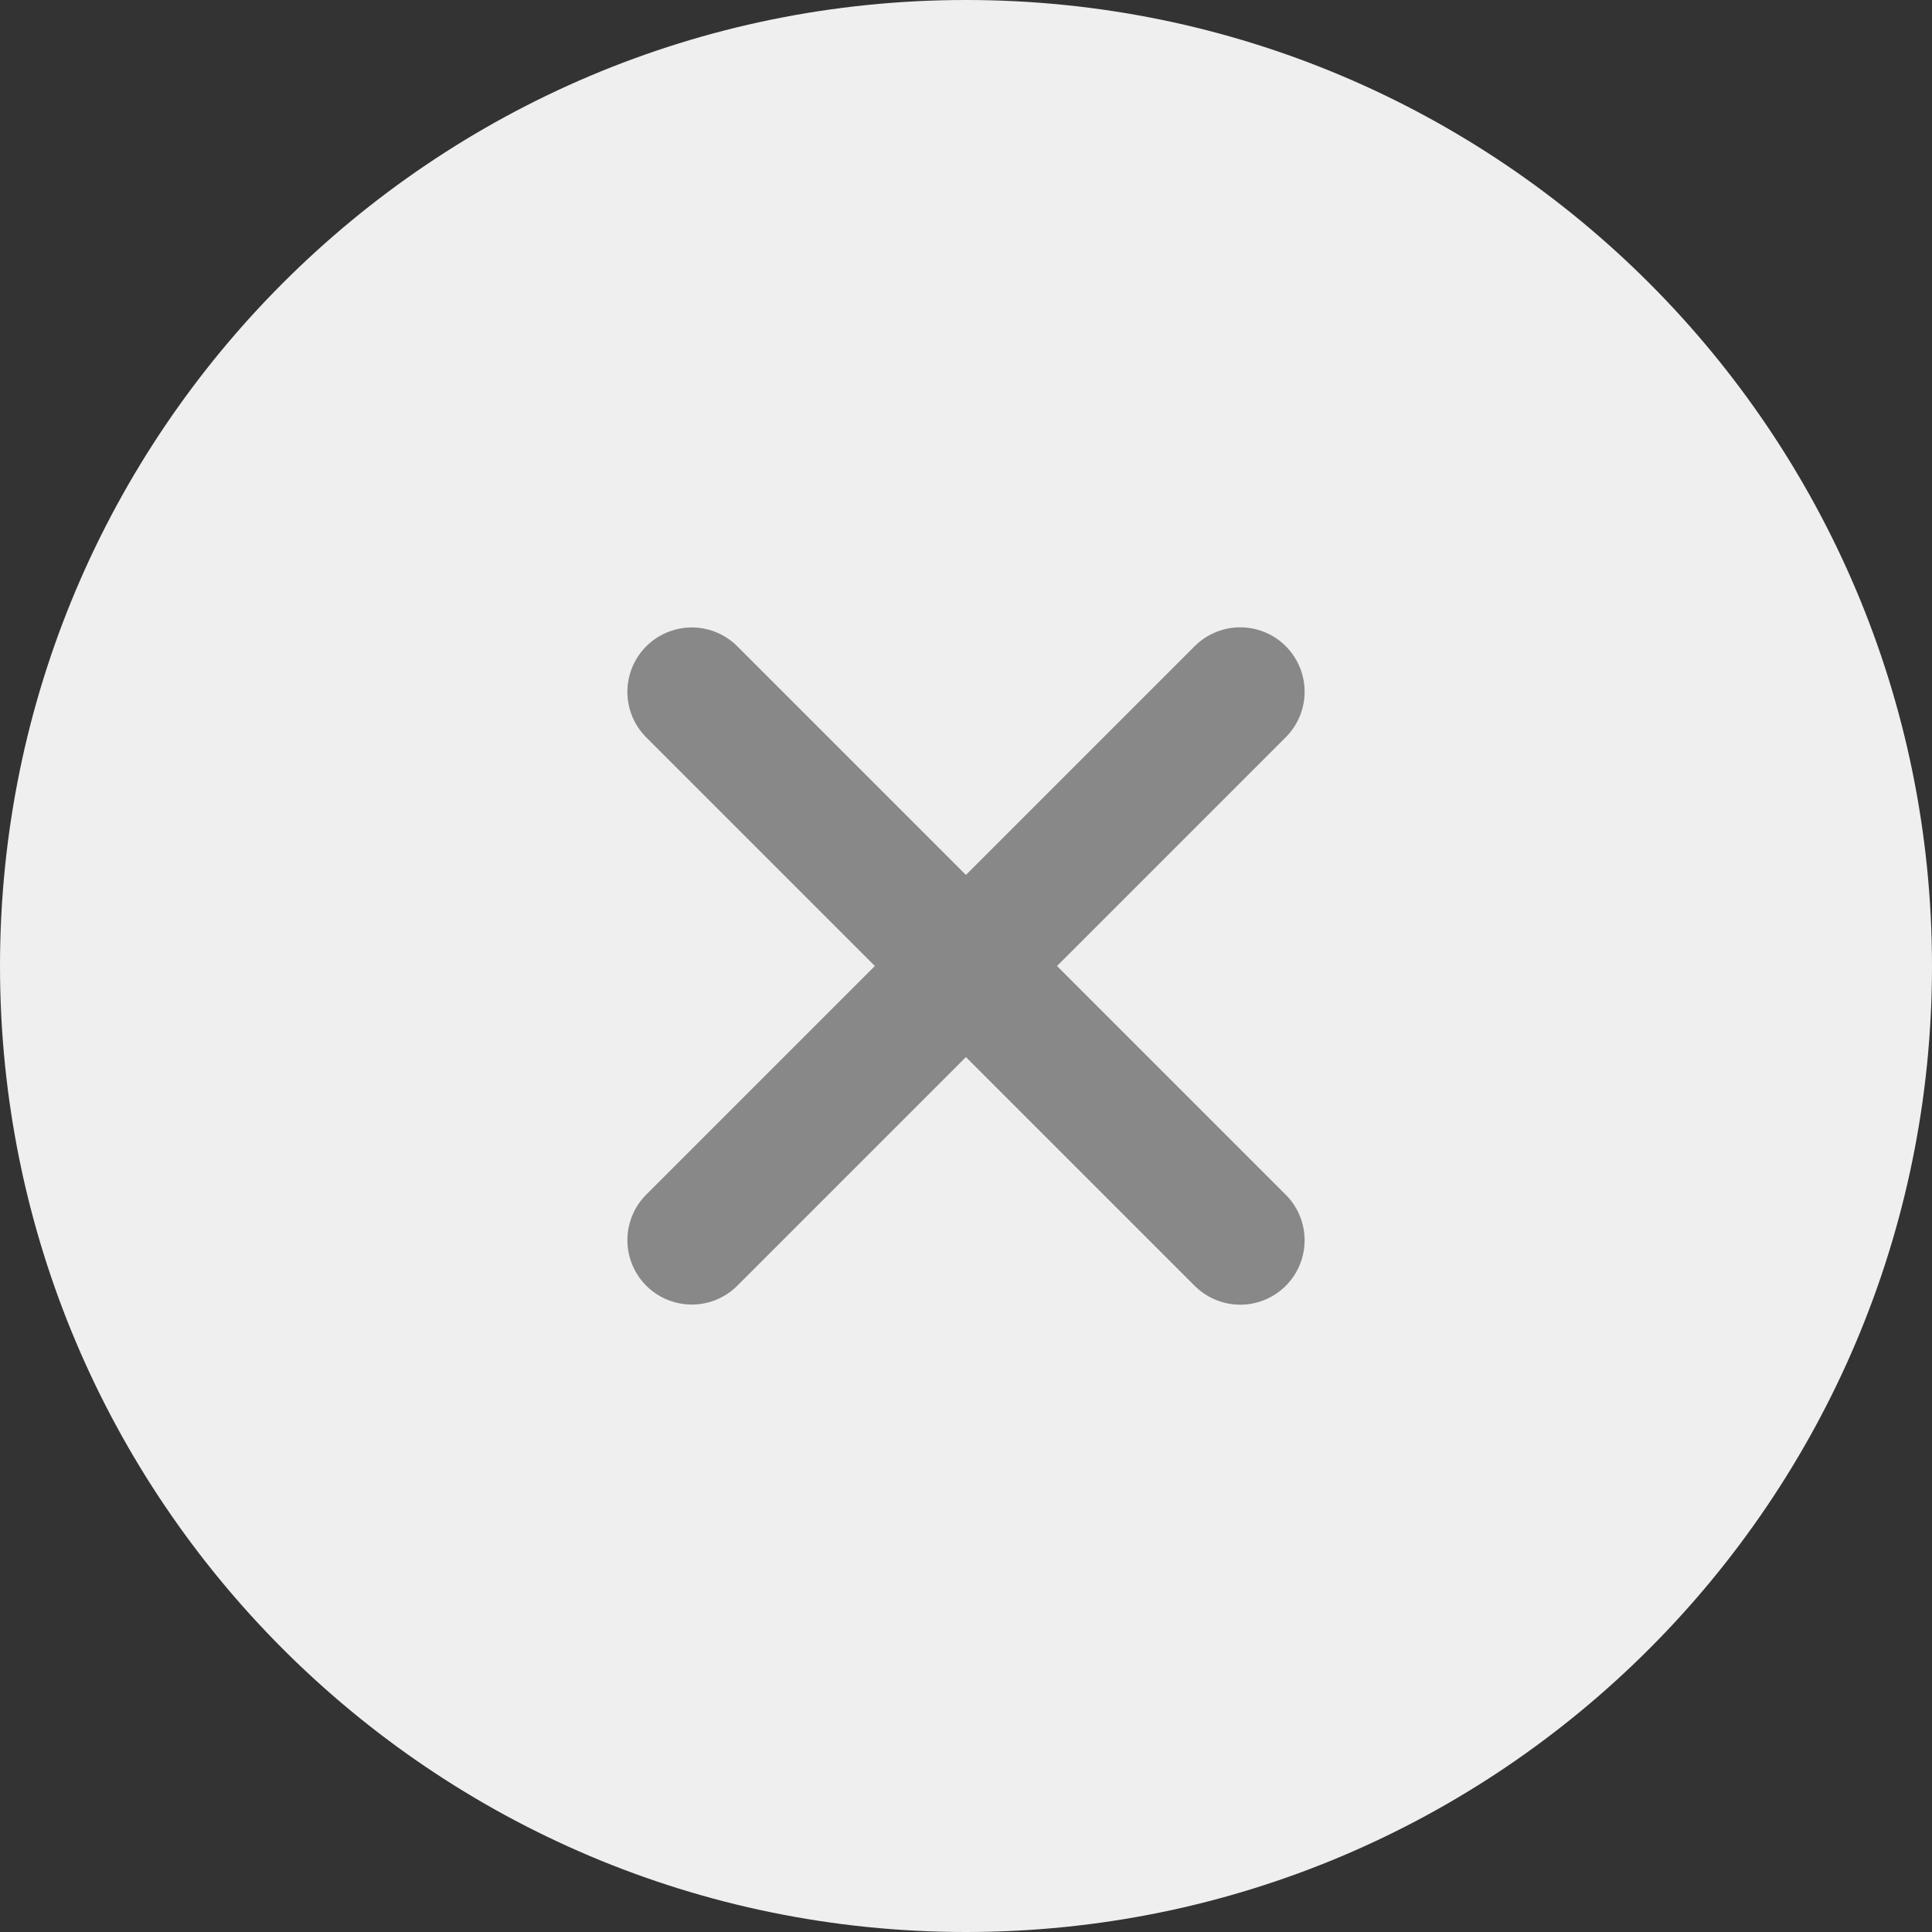 <svg width="30" height="30" viewBox="0 0 30 30" fill="none" xmlns="http://www.w3.org/2000/svg">
<rect x="0" y="0" width="30" height="30" fill="#333333" stroke="none"/>
<path d="M15 30C23.284 30 30 23.284 30 15C30 6.716 23.284 0 15 0C6.716 0 0 6.716 0 15C0 23.284 6.716 30 15 30Z" fill="#EFEFEF"/>
<path d="M10.742 10.743L19.258 19.259" stroke="#888888" stroke-width="2" stroke-linecap="round" stroke-linejoin="round"/>
<path d="M10.742 19.257L19.258 10.741" stroke="#888888" stroke-width="2" stroke-linecap="round" stroke-linejoin="round"/>
</svg>

